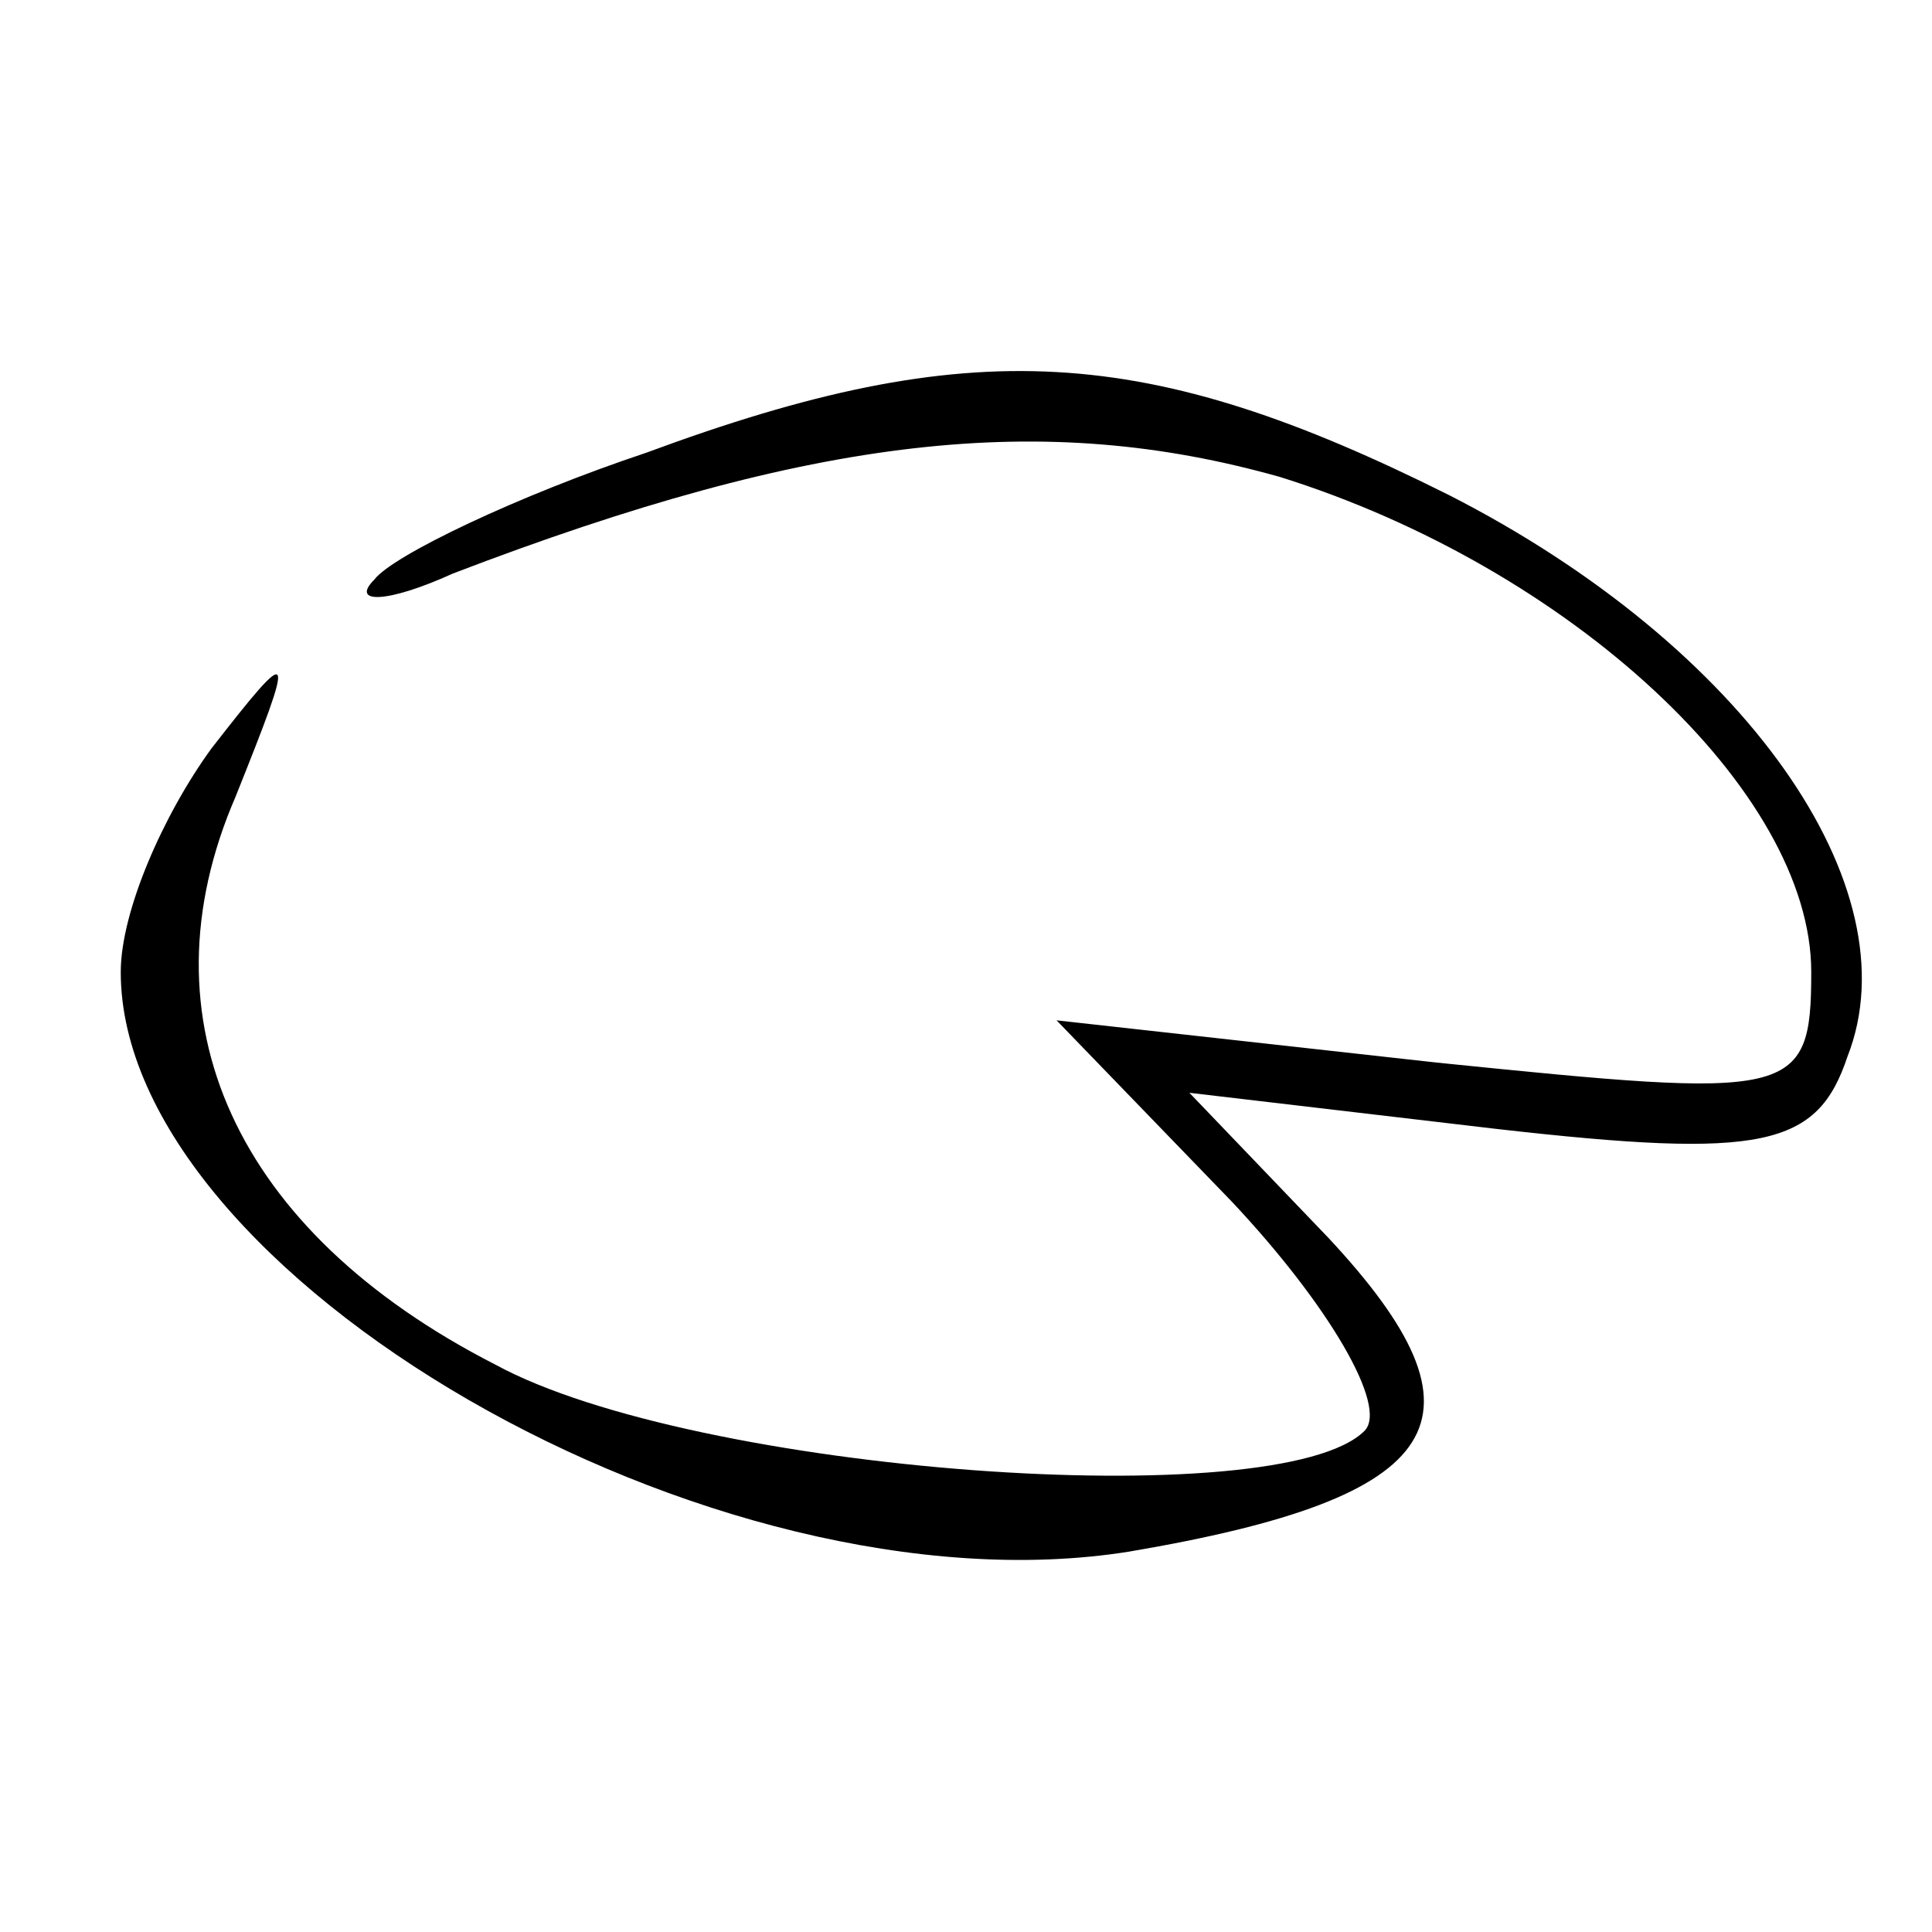 <?xml version="1.0" standalone="no"?>
<!DOCTYPE svg PUBLIC "-//W3C//DTD SVG 20010904//EN"
 "http://www.w3.org/TR/2001/REC-SVG-20010904/DTD/svg10.dtd">
<svg version="1.0" xmlns="http://www.w3.org/2000/svg"
 width="32pt" height="32pt" viewBox="0 0 32 32"
 preserveAspectRatio="xMidYMid meet">
<g transform="translate(0,32) scale(0.1,-0.1)"
fill="#000000" stroke="none">
<path fill="#000000" stroke="none" d="M107 245 c-21 -7 -42 -17 -45 -21 -4
-4 2 -4 13 1 60 23 98 27 137 16 48 -15 88 -52 88 -82 0 -21 -3 -21 -62 -15
l-63 7 29 -30 c16 -17 26 -34 22 -38 -14 -14 -111 -7 -144 11 -43 22 -59 57
-43 94 10 25 10 26 -4 8 -8 -11 -15 -27 -15 -37 0 -50 98 -107 167 -96 53 9
61 22 33 52 l-23 24 51 -6 c44 -5 53 -3 58 12 11 28 -17 68 -66 93 -50 25 -79
27 -133 7z"/>
</g>
</svg>
